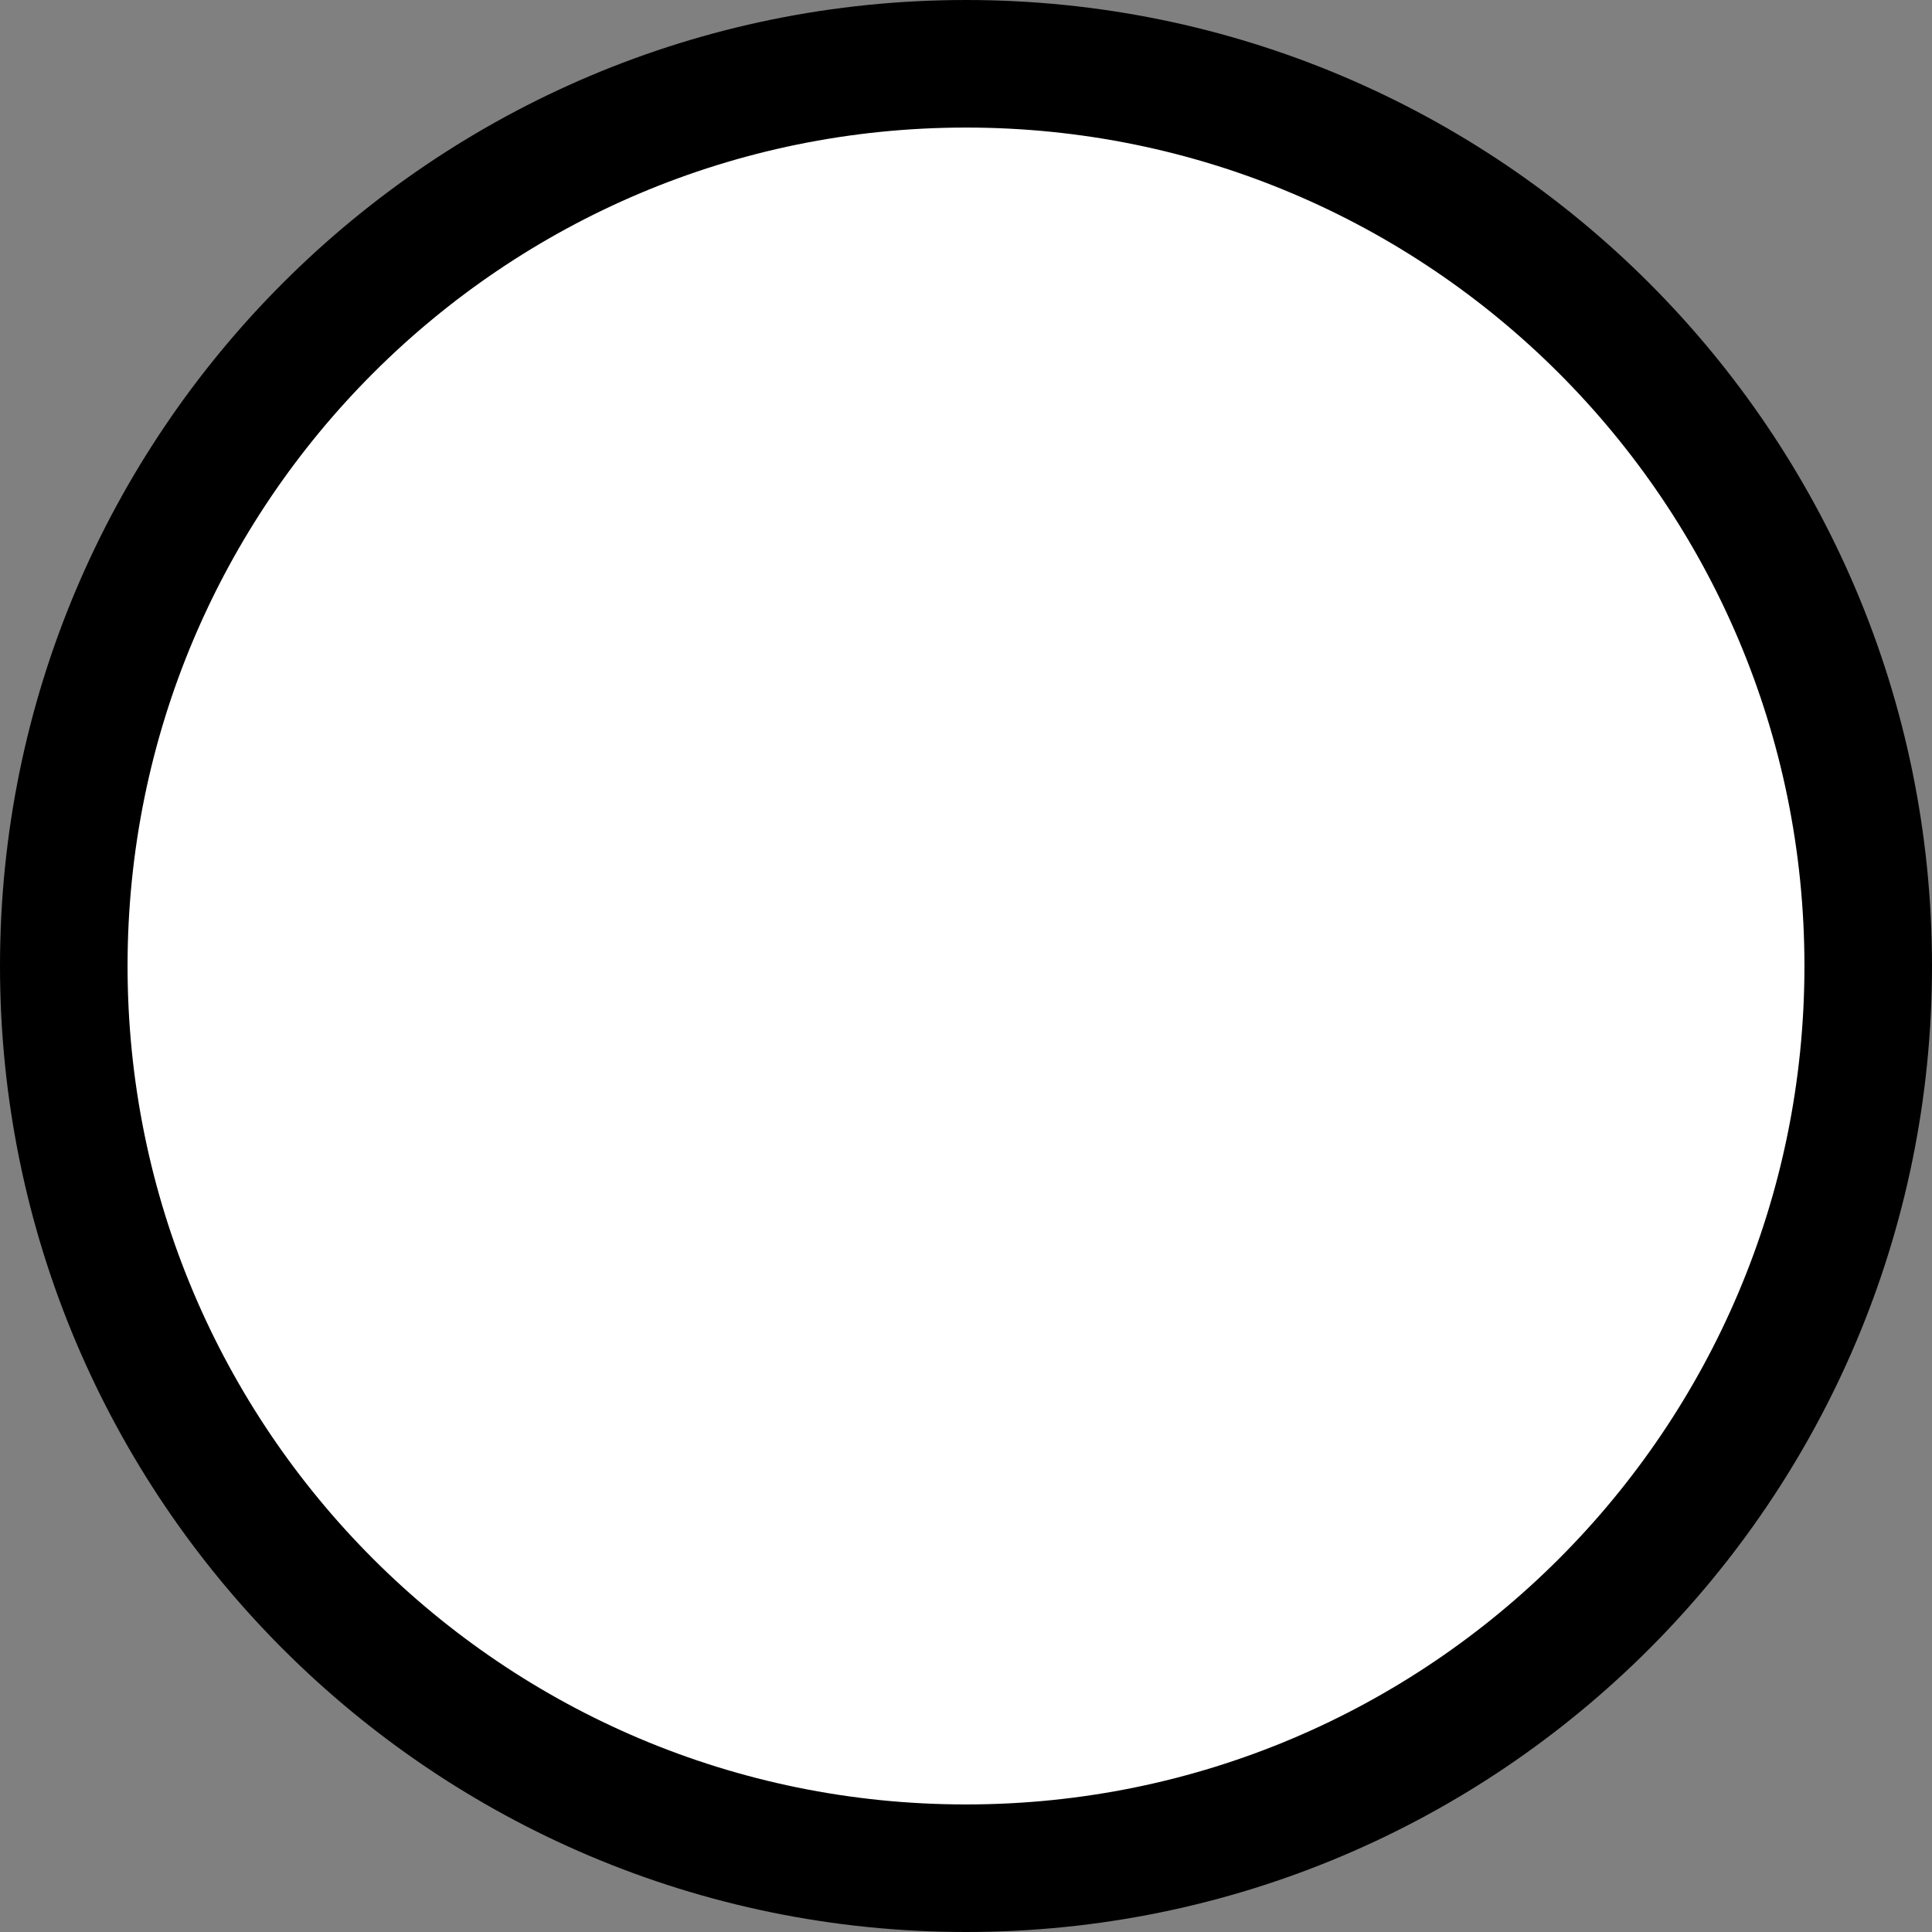 <svg version="1.1" xmlns="http://www.w3.org/2000/svg" xmlns:xlink="http://www.w3.org/1999/xlink" width="60.584" height="60.584" viewBox="0,0,60.584,60.584"><rect x="0" y="0" width="60.584" height="60.584" fill="#808080" stroke="none"/><g transform="translate(-209.708,-149.708)"><g fill="#ffffff" stroke="#000000" stroke-width="4" stroke-miterlimit="10"><path d="M211.708,180c0,-15.625 12.667,-28.292 28.292,-28.292c15.625,0 28.292,12.667 28.292,28.292c0,15.625 -12.667,28.292 -28.292,28.292c-15.625,0 -28.292,-12.667 -28.292,-28.292z"/></g></g></svg>